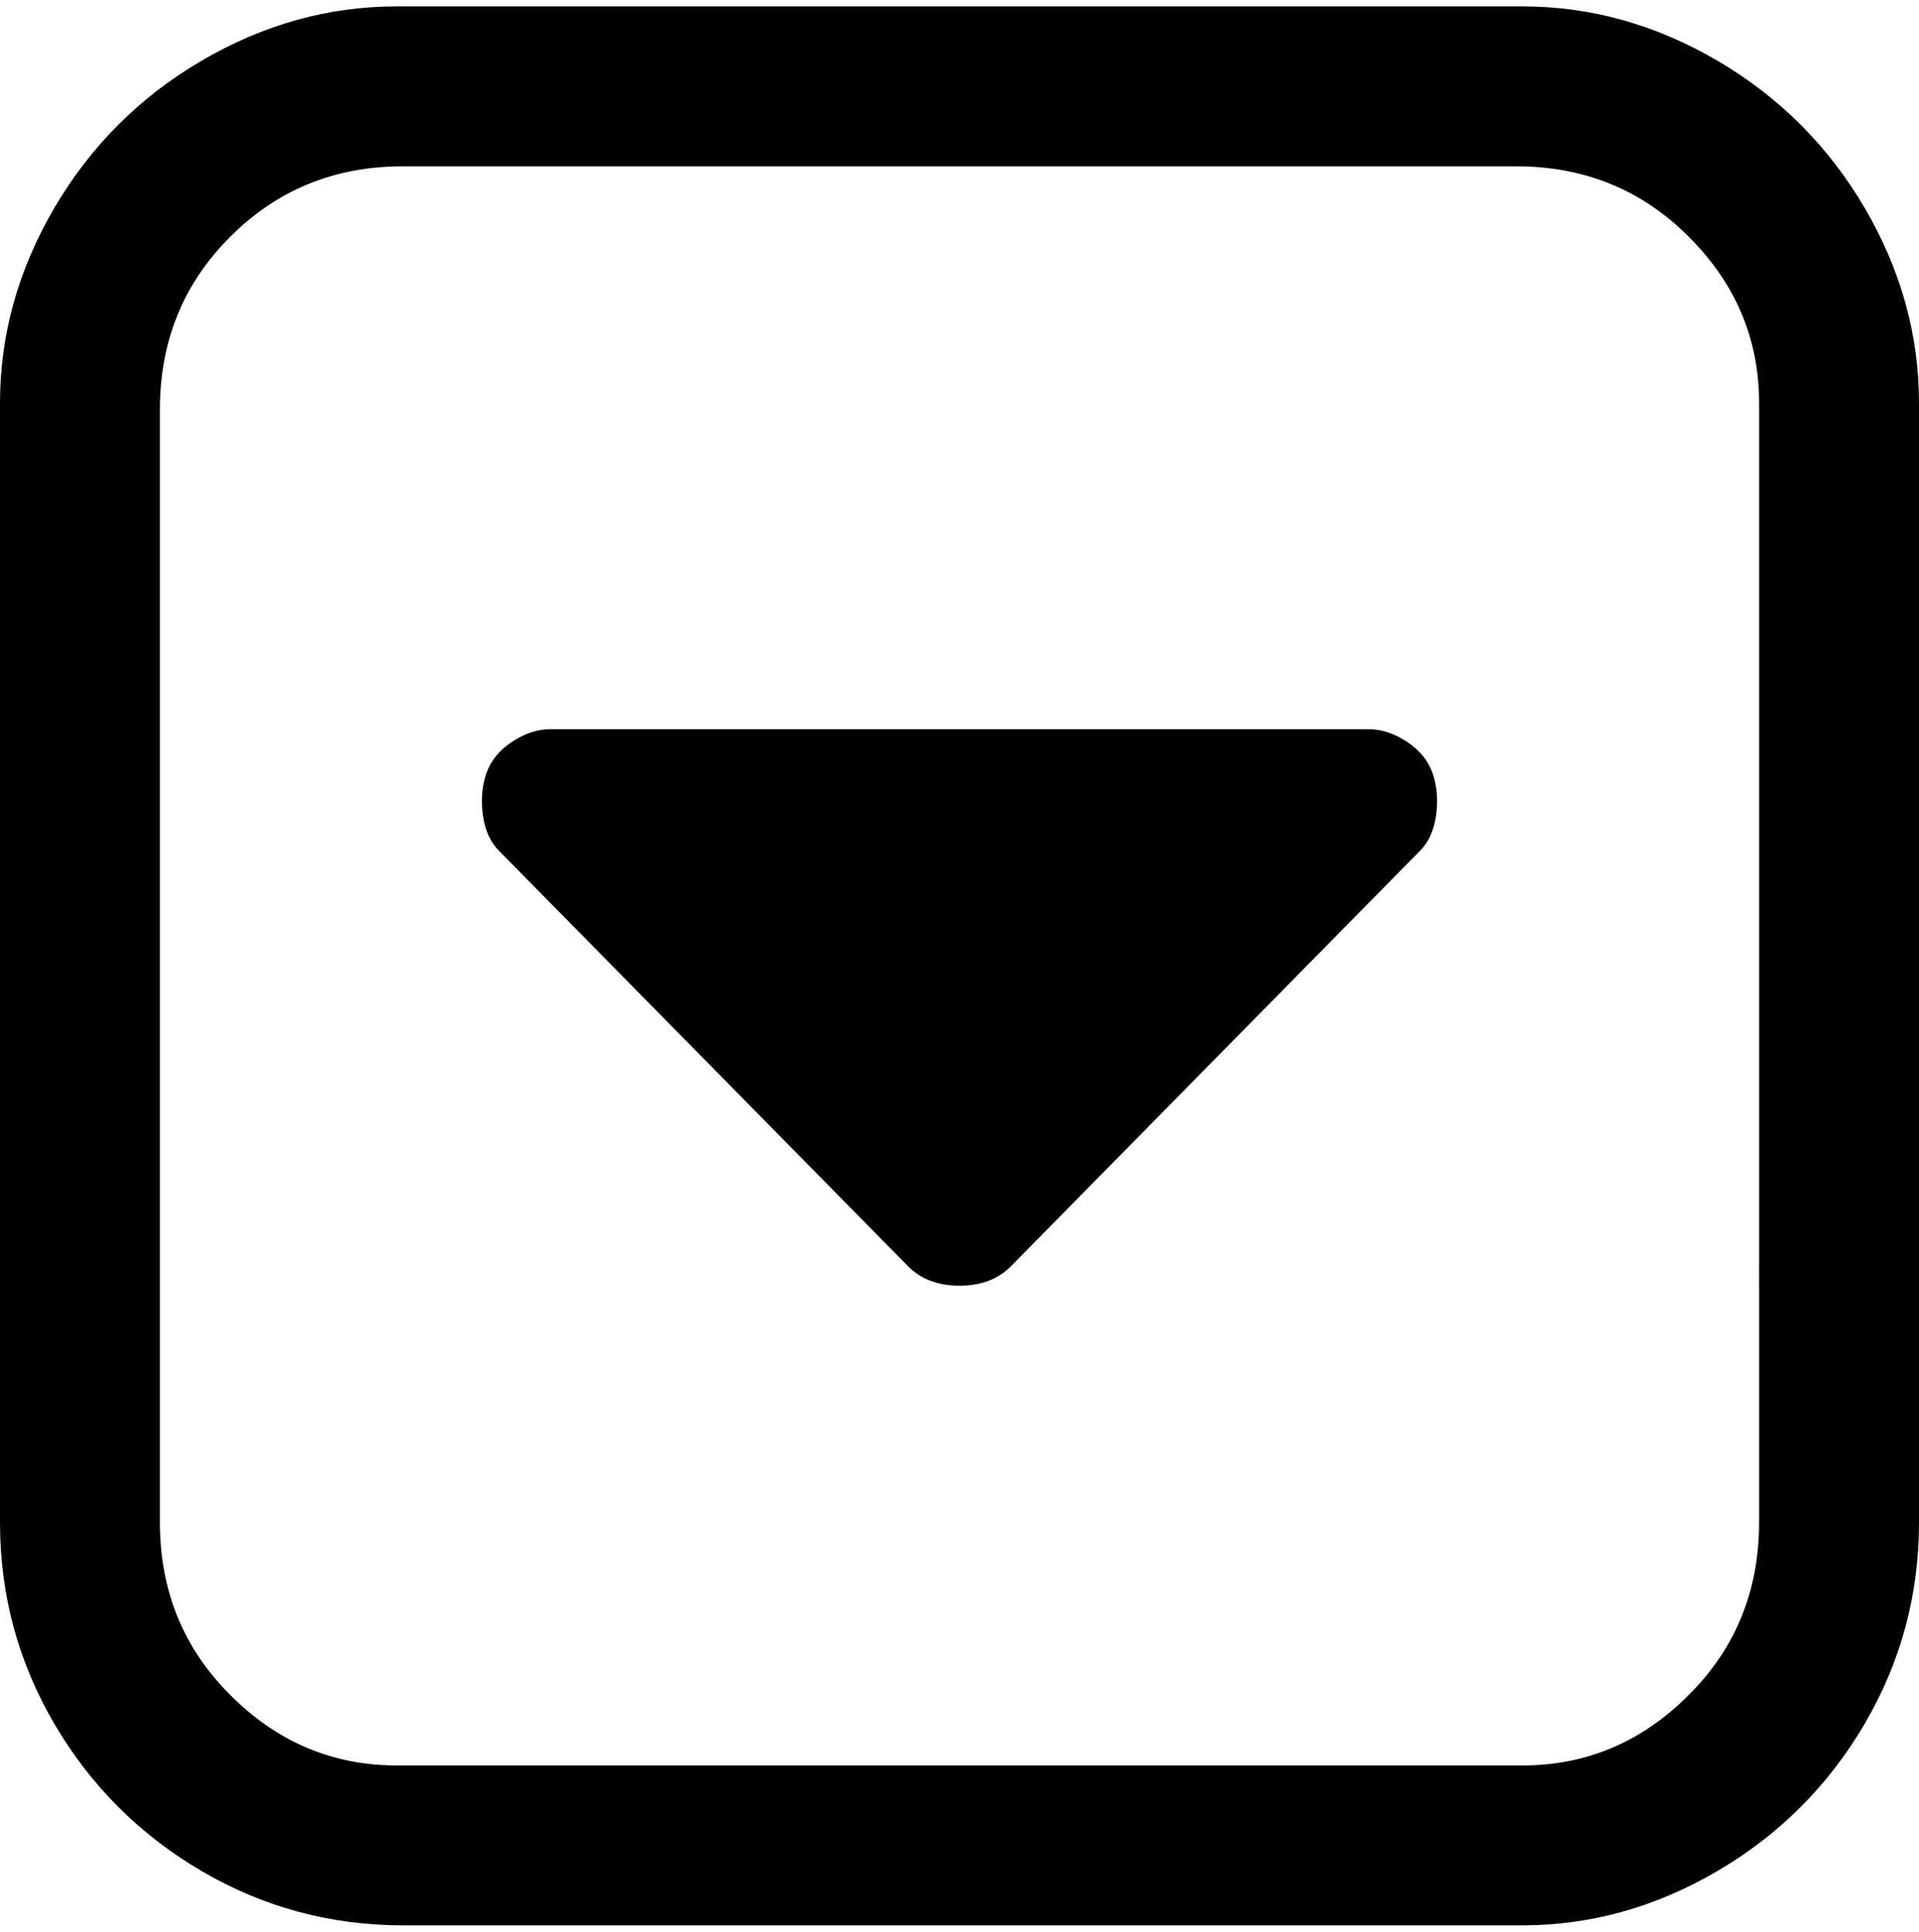 <svg viewBox="0 0 300 302.001" xmlns="http://www.w3.org/2000/svg"><path d="M238 301H63q-17 0-31.5-8.5t-23-23Q0 255 0 238V63q0-16 8.5-30.5t23-23Q46 1 62 1h176q16 0 30.5 8.5t23 23Q300 47 300 63v175q0 17-8.5 31.5t-23 23Q254 301 238 301zM63 26q-16 0-27 11T25 64v174q0 16 11 27t26 11h176q15 0 26-11t11-27V63q0-15-11-26t-27-11H63zm15 107l64 65q3 3 8 3t8-3l64-65q2-2 2.5-5.5t-.5-6.5q-1-3-4-5t-6-2H86q-3 0-6 2t-4 5q-1 3-.5 6.5T78 133z"/></svg>